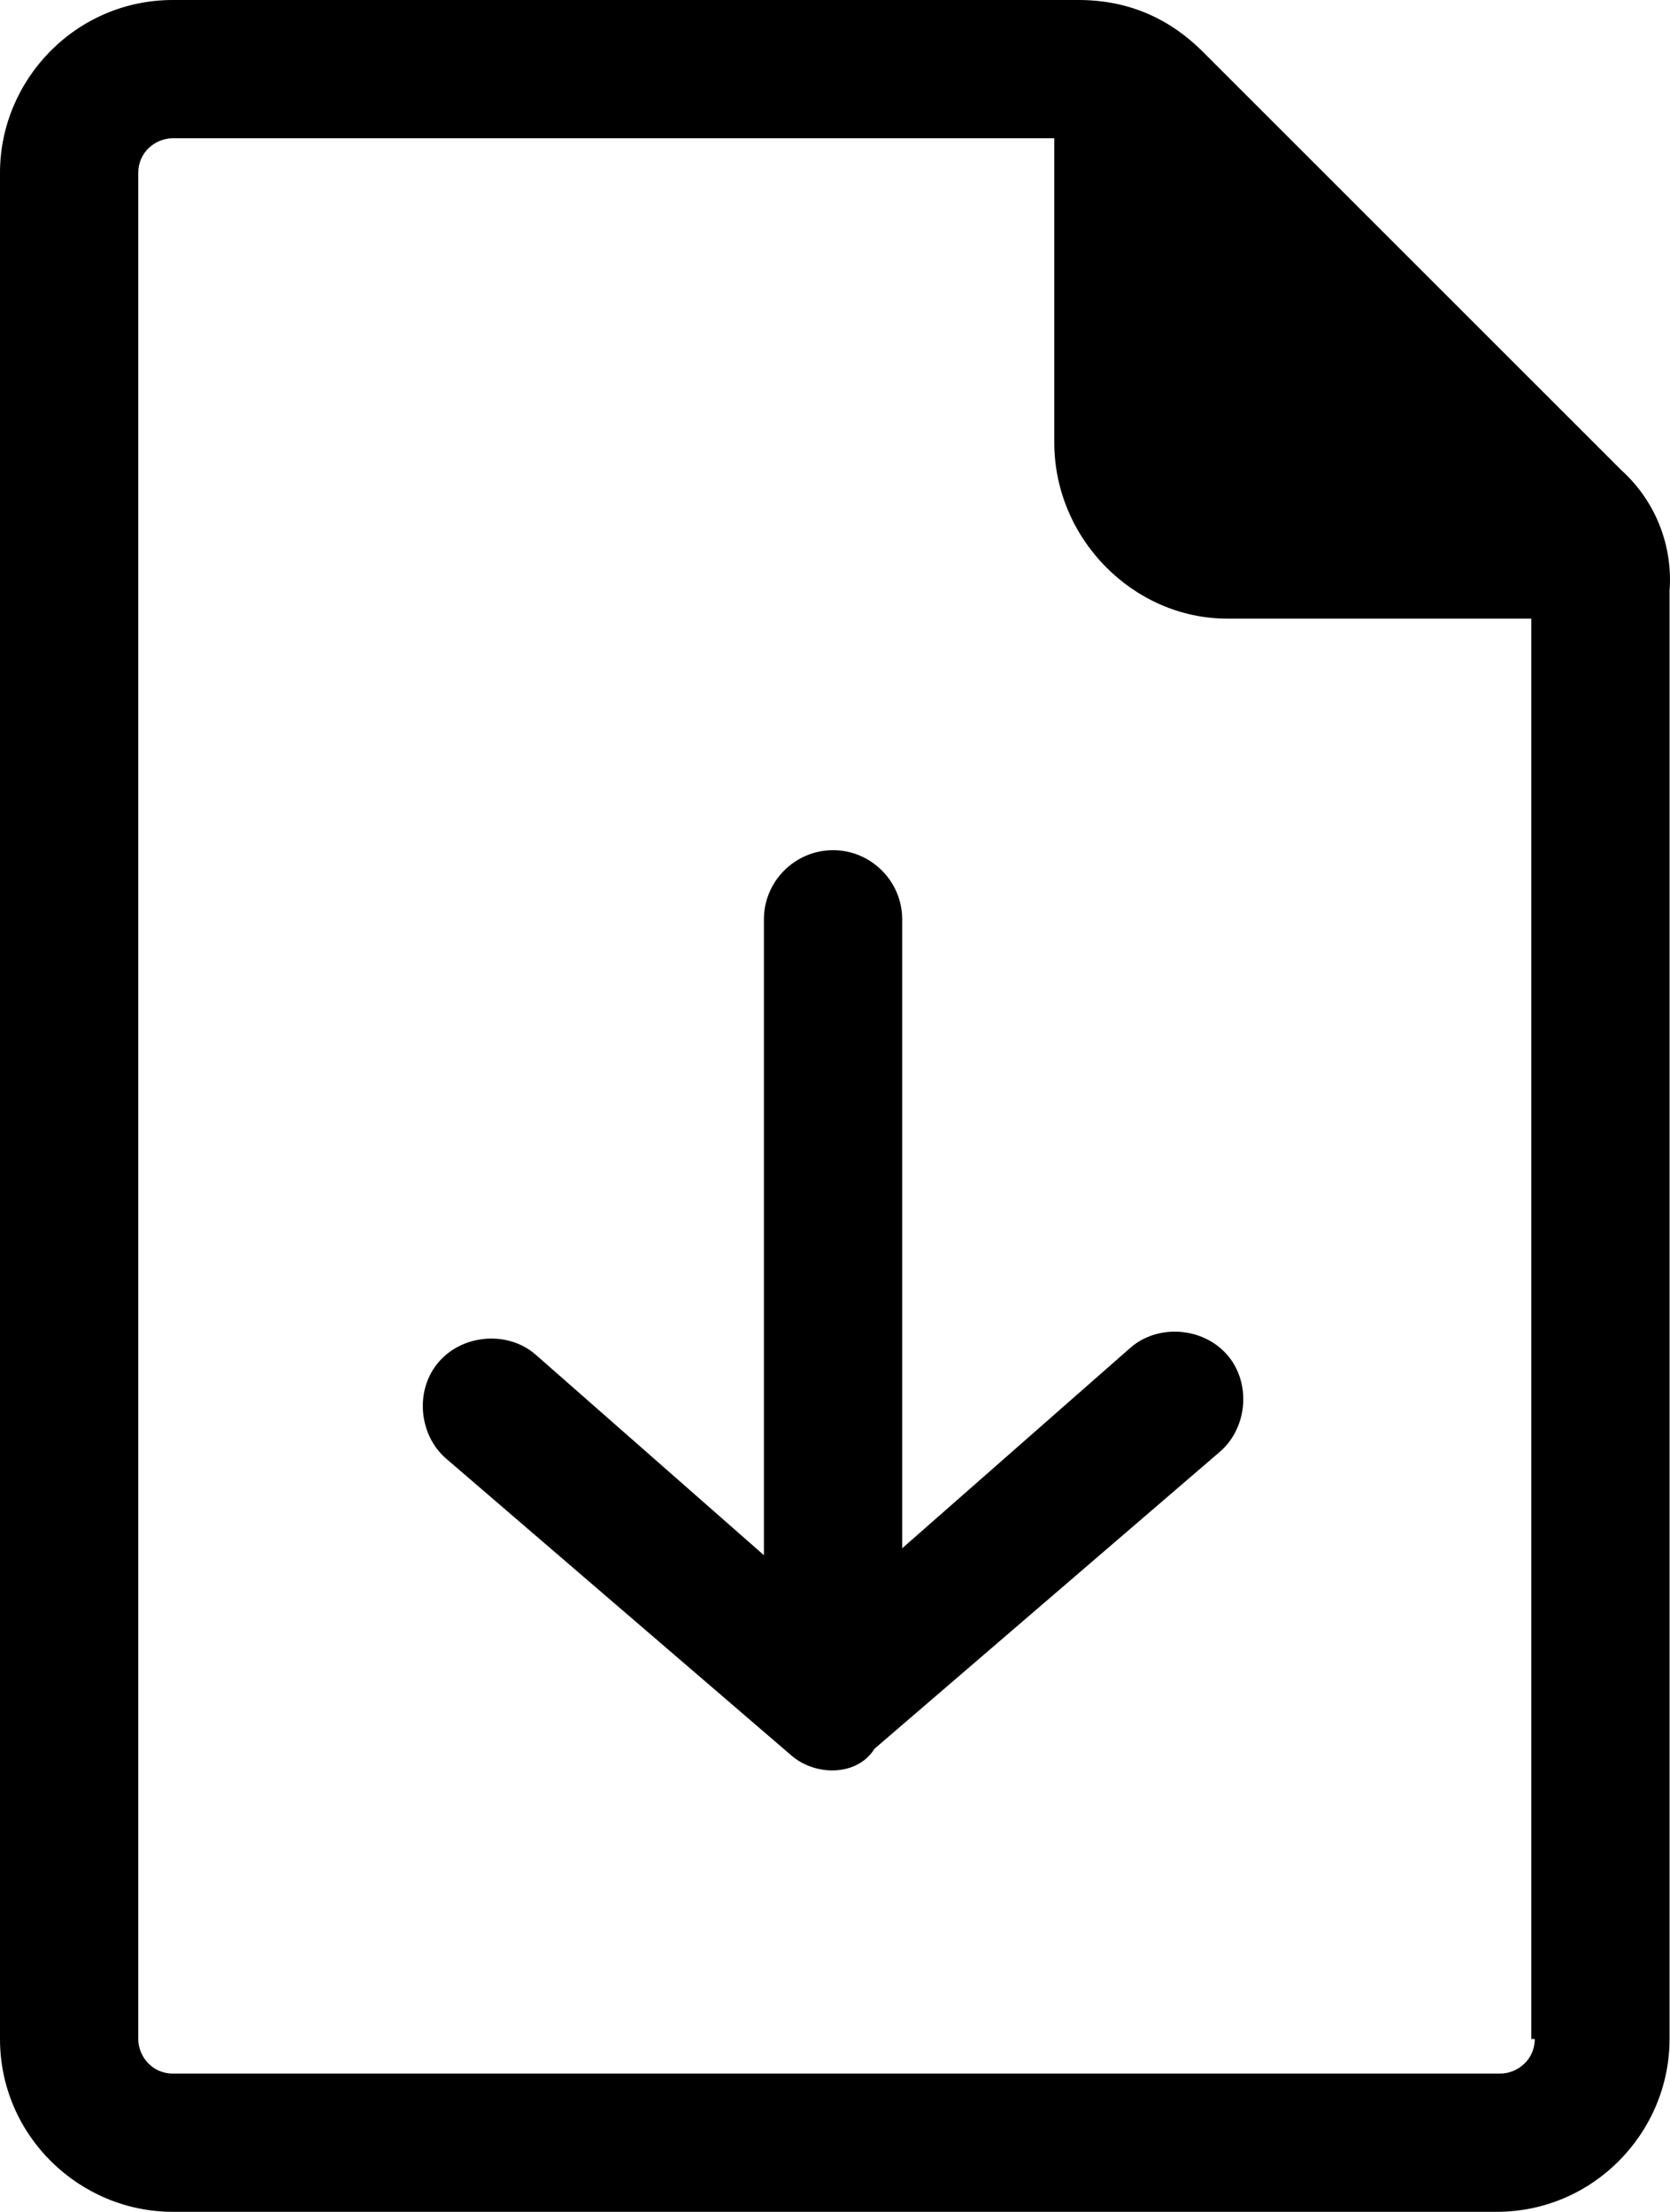 <?xml version="1.0" encoding="UTF-8"?>
<svg id="Layer_2" data-name="Layer 2" xmlns="http://www.w3.org/2000/svg" viewBox="0 0 48.313 64">
  <path d="m46.9,13.6L34.8,1.5c-1-1-2.2-1.5-3.6-1.5H5C2.2,0,0,2.3,0,5v54c0,2.8,2.3,5,5,5h38.3c2.8,0,5-2.3,5-5V17.1c.1-1.3-.4-2.6-1.4-3.5Zm-2.5,45.4c0,.6-.5,1-1,1H5c-.6,0-1-.5-1-1V5c0-.6.5-1,1-1h25.5v8.8c0,2.8,2.3,5.1,5,5.1h8.8v41.1h.1Zm-21.5-8.2l-10-8.6c-.8-.7-.9-2-.2-2.8h0c.7-.8,2-.9,2.8-.2l6.6,5.8v-18.4c0-1.1.9-2,2-2h0c1.1,0,2,.9,2,2v18.2l6.6-5.8c.8-.7,2.1-.6,2.8.2h0c.7.8.6,2.1-.2,2.8l-10,8.6c-.5.8-1.7.8-2.4.2Z"/>
</svg>